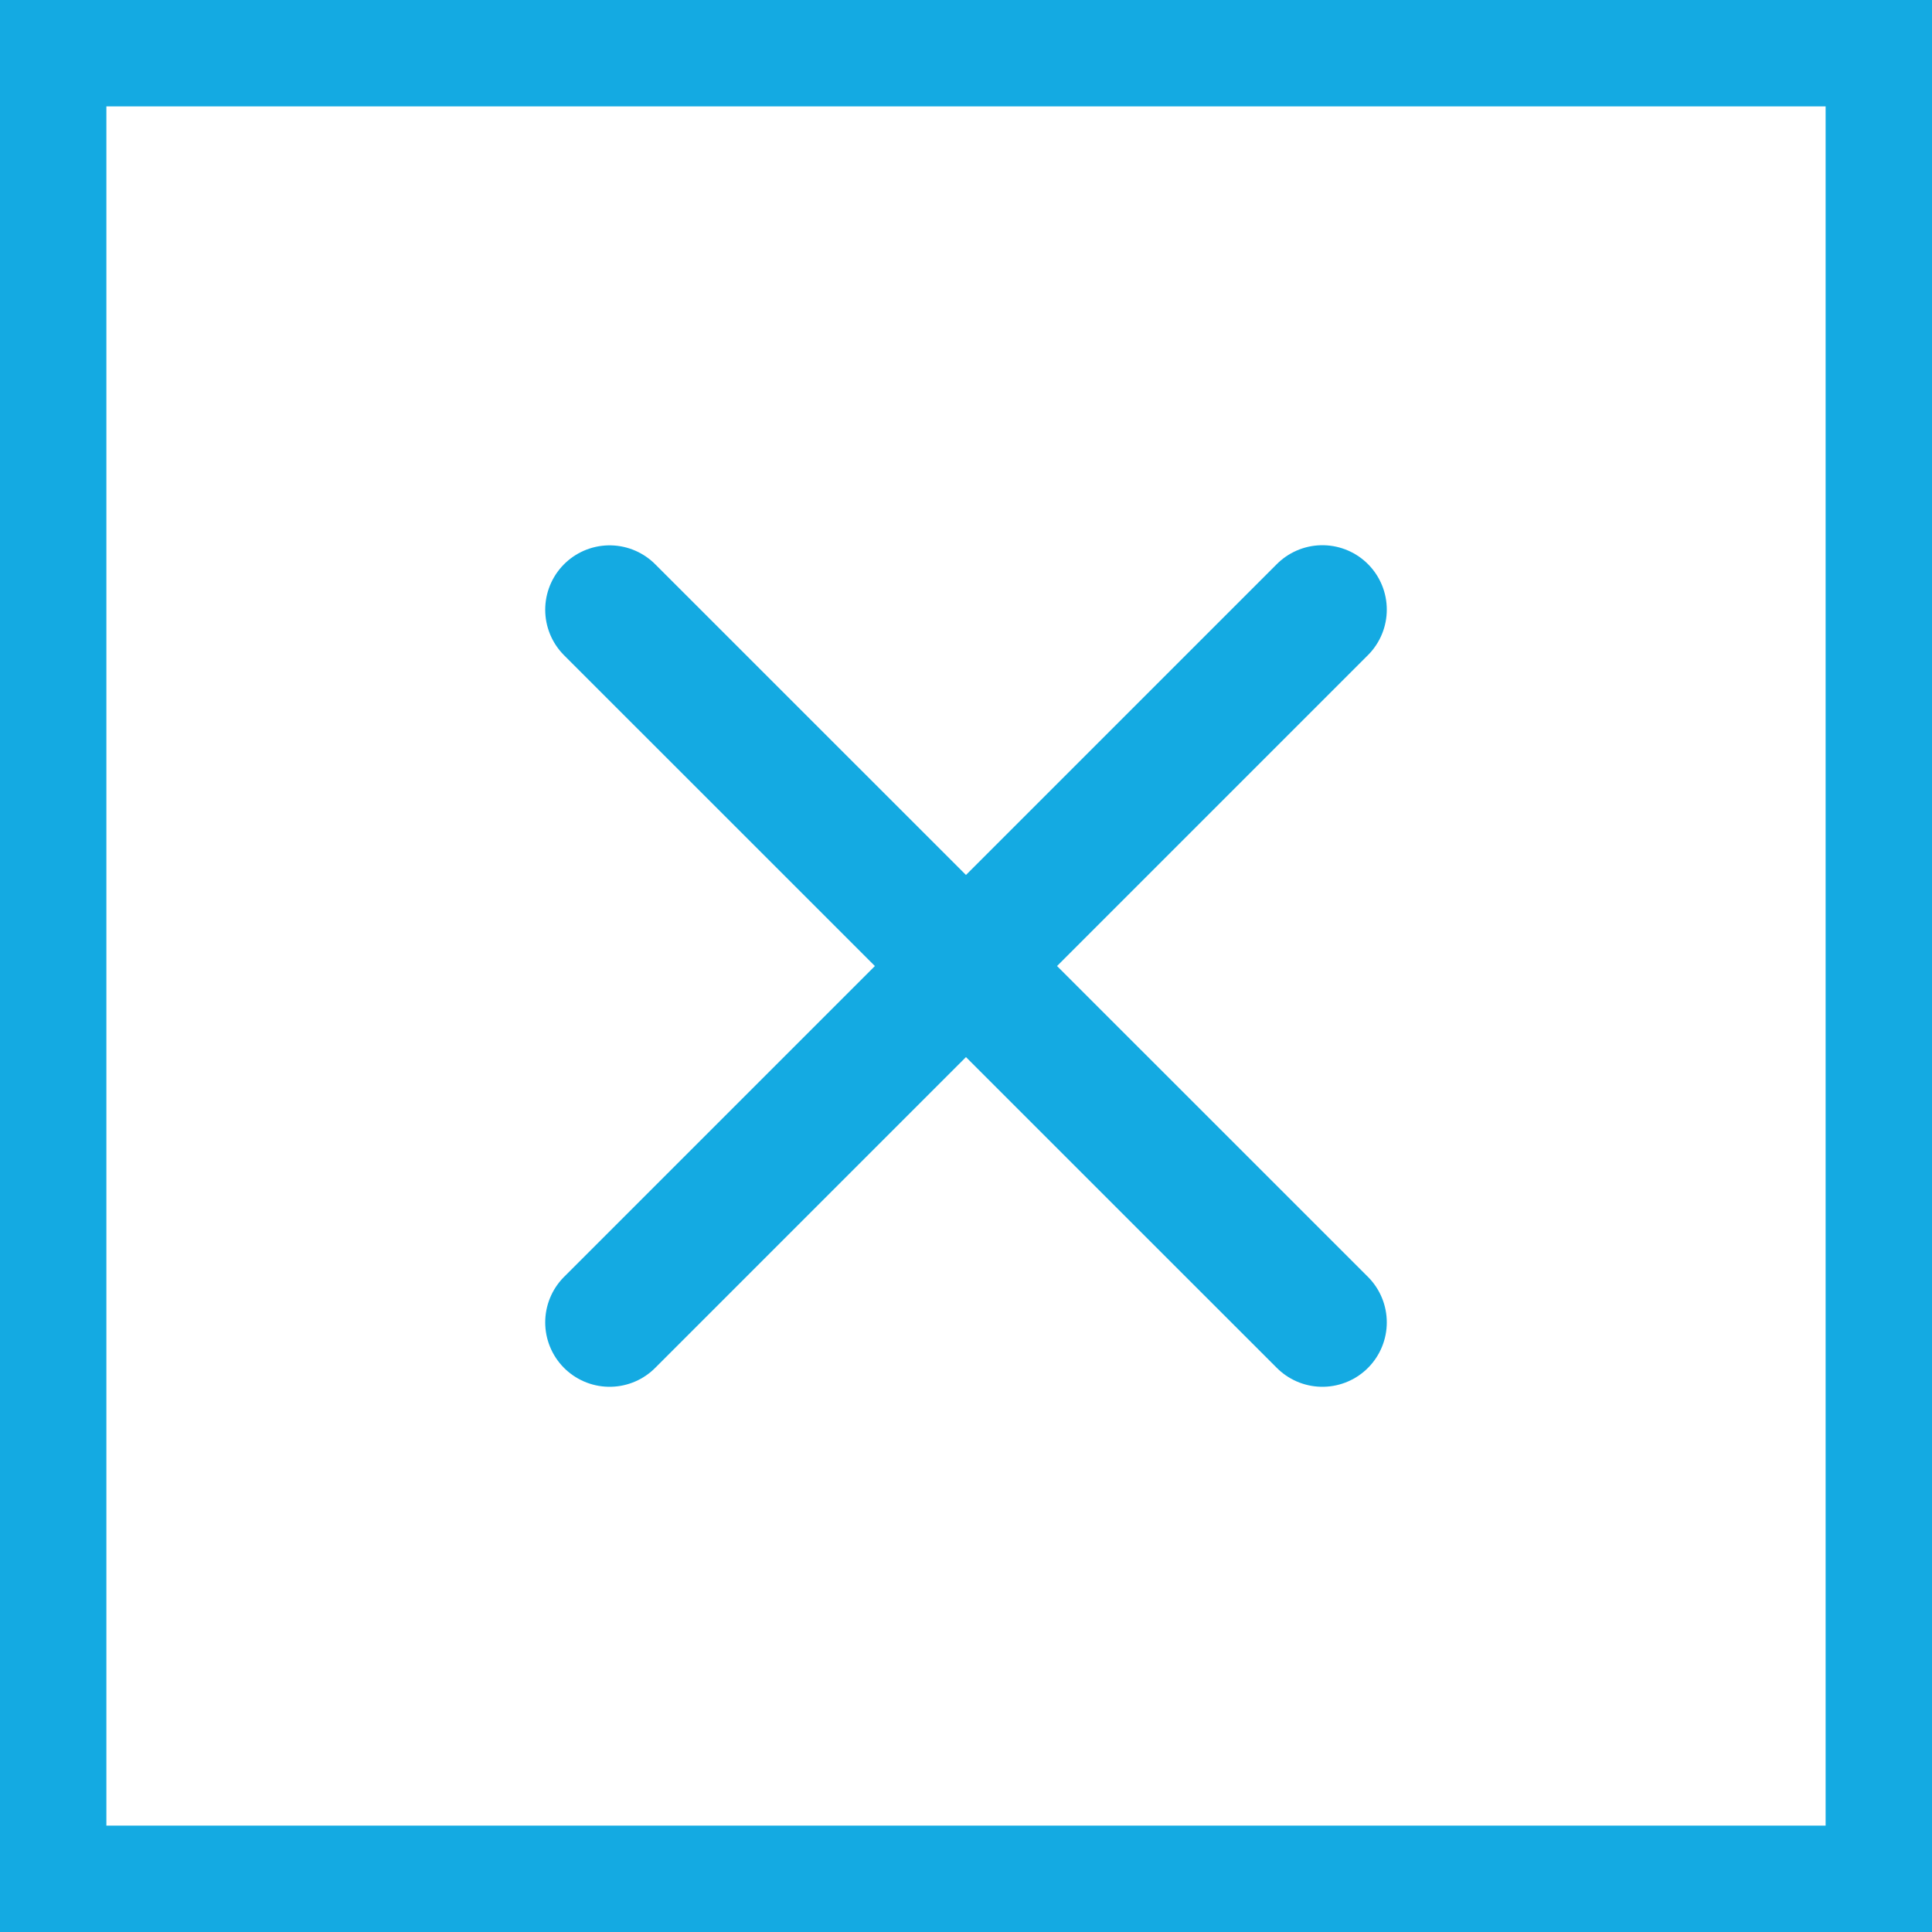 <?xml version="1.0" encoding="UTF-8" standalone="no"?>
<svg width="15px" height="15px" viewBox="0 0 15 15" version="1.1" xmlns="http://www.w3.org/2000/svg" xmlns:xlink="http://www.w3.org/1999/xlink">
    <!-- Generator: sketchtool 40.1 (33804) - http://www.bohemiancoding.com/sketch -->
    <title>0D1AF87B-713E-45E5-8D26-9166B8ECF860</title>
    <desc>Created with sketchtool.</desc>
    <defs></defs>
    <g id="Symbols" stroke="none" stroke-width="1" fill="none" fill-rule="evenodd" stroke-linecap="round" stroke-linejoin="round">
        <g id="icon/clear_blue" stroke="#14AAE2">
            <g>
                <path d="M10.267,4.733 L4.733,10.267" id="Stroke-2972"></path>
                <path d="M10.267,10.267 L4.733,4.734" id="Stroke-2973"></path>
                <polygon id="Stroke-2974" points="0.326 14.674 14.674 14.674 14.674 0.326 0.326 0.326"></polygon>
            </g>
        </g>
    </g>
</svg>